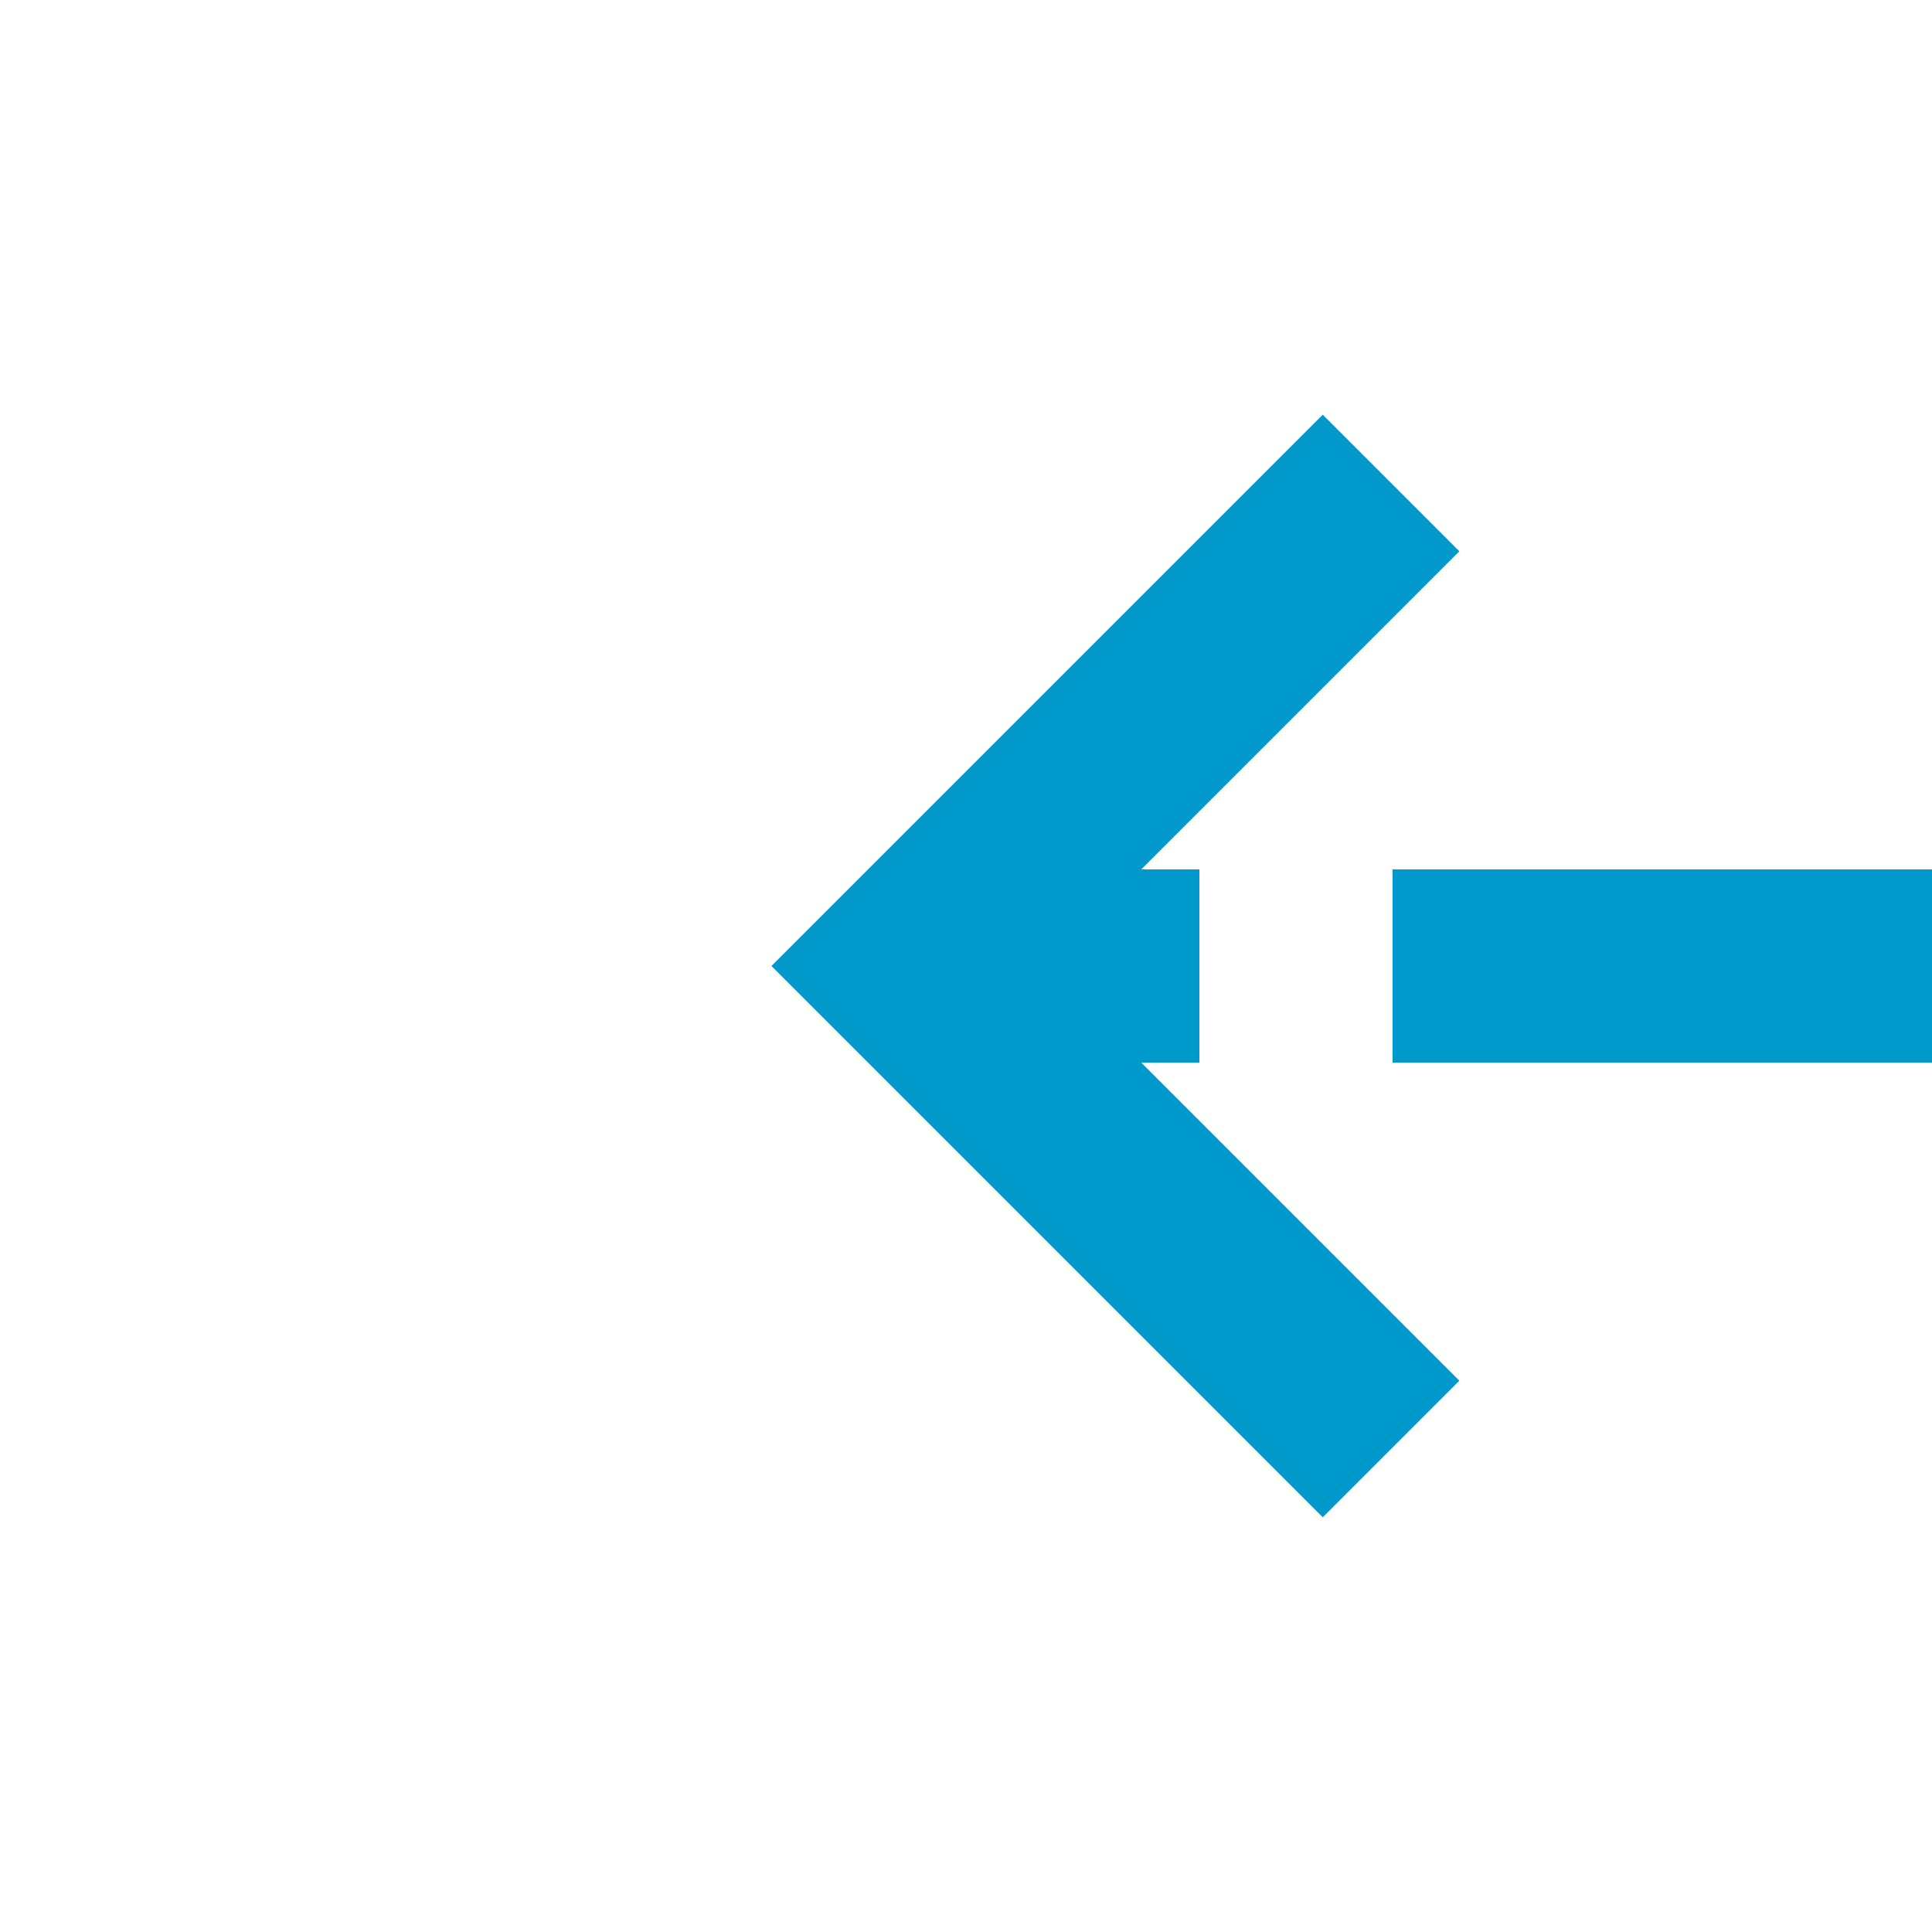﻿<?xml version="1.0" encoding="utf-8"?>
<svg version="1.1" xmlns:xlink="http://www.w3.org/1999/xlink" width="20px" height="20px" preserveAspectRatio="xMinYMid meet" viewBox="2206 1091  20 18" xmlns="http://www.w3.org/2000/svg">
  <path d="M 2886 1281  L 2881 1281  A 5 5 0 0 0 2876 1286 L 2876 1292  A 5 5 0 0 1 2871 1297 L 2241 1297  A 5 5 0 0 1 2236 1292 L 2236 1105  A 5 5 0 0 0 2231 1100 L 2216 1100  " stroke-width="2" stroke-dasharray="6,2" stroke="#0099cc" fill="none" />
  <path d="M 2221.107 1104.293  L 2216.814 1100  L 2221.107 1095.707  L 2219.693 1094.293  L 2214.693 1099.293  L 2213.986 1100  L 2214.693 1100.707  L 2219.693 1105.707  L 2221.107 1104.293  Z " fill-rule="nonzero" fill="#0099cc" stroke="none" />
</svg>